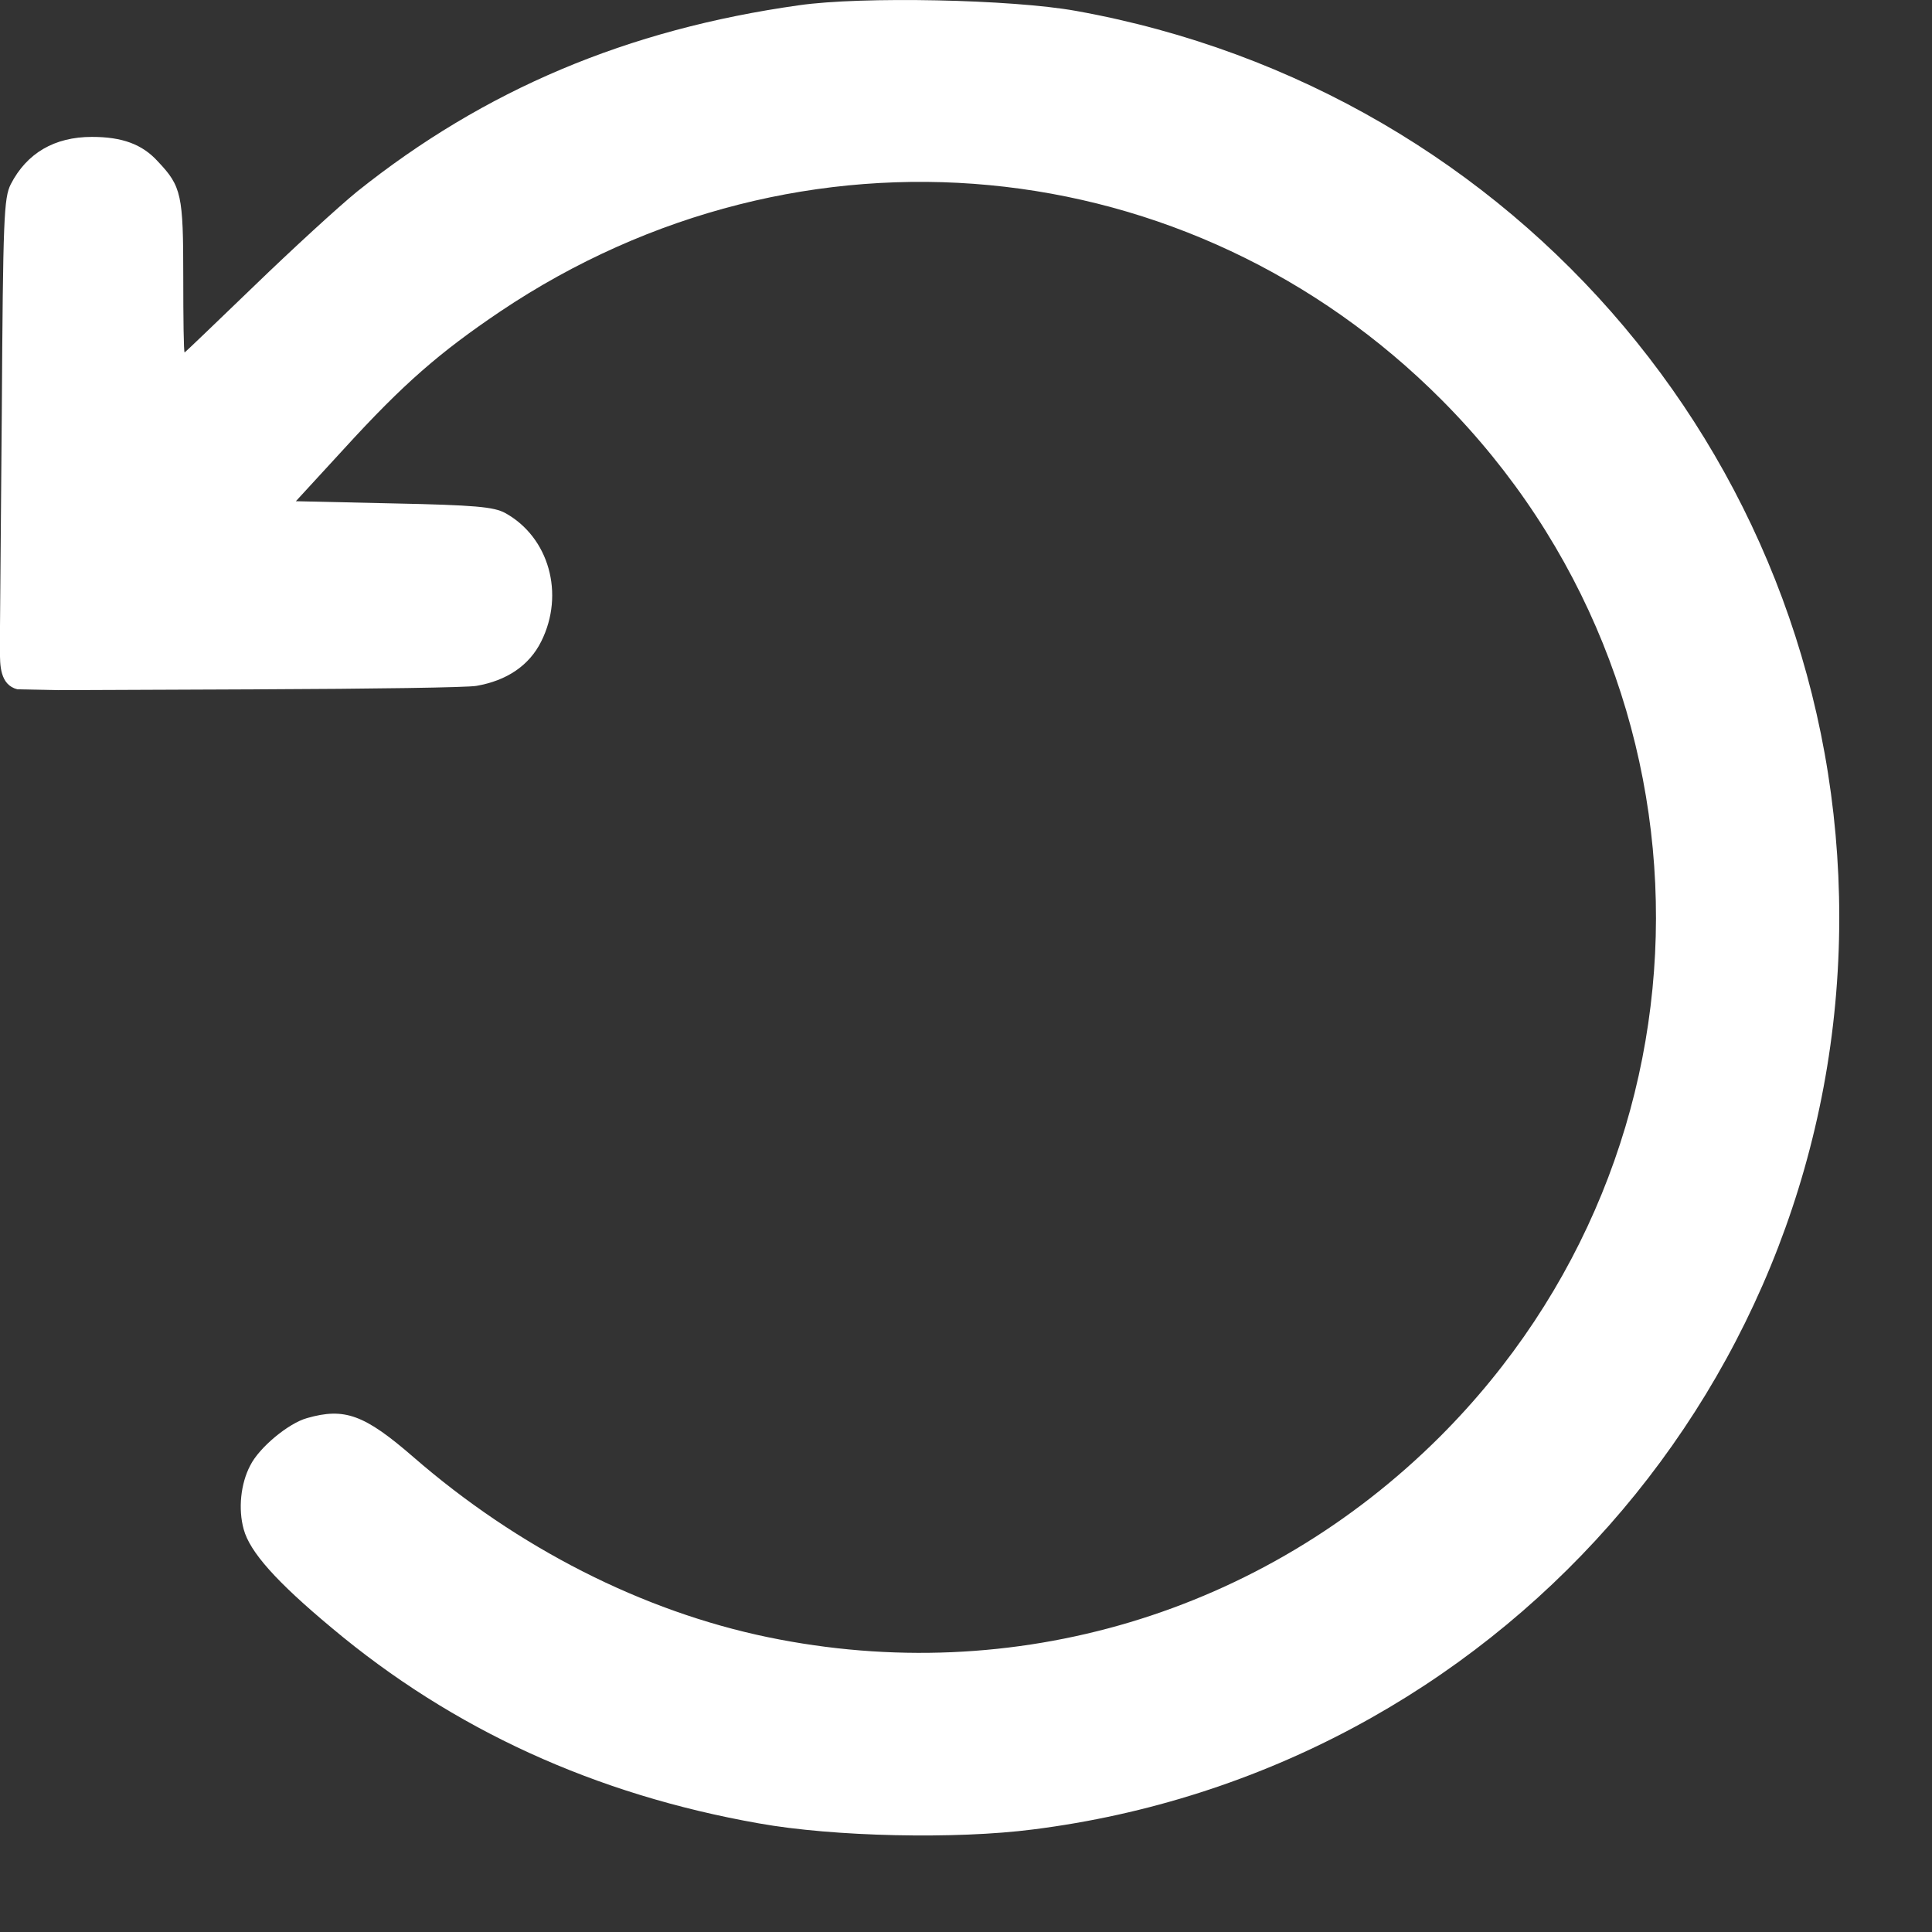 <svg width="14" height="14" viewBox="0 0 14 14" fill="none" xmlns="http://www.w3.org/2000/svg">
<rect x="0" y="0" width="14" height="14" fill="#333333" stroke="none"/>
<path d="M5.791 0.038C4.544 0.213 3.51 0.651 2.588 1.388C2.453 1.498 2.119 1.804 1.844 2.07C1.569 2.335 1.341 2.554 1.338 2.554C1.331 2.554 1.328 2.307 1.328 2.007C1.328 1.413 1.316 1.351 1.144 1.17C1.031 1.045 0.885 0.992 0.666 0.992C0.394 0.992 0.194 1.11 0.078 1.335C0.028 1.435 0.022 1.576 0.013 2.992L0 4.538V4.713C-0.001 4.818 -0.001 4.963 0.126 4.995L0.422 5.001L1.885 4.995C2.688 4.992 3.394 4.982 3.453 4.97C3.672 4.932 3.835 4.823 3.922 4.648C4.094 4.304 3.978 3.892 3.66 3.717C3.578 3.673 3.441 3.66 2.853 3.648L2.144 3.632L2.494 3.251C2.925 2.779 3.185 2.554 3.625 2.257C5.803 0.795 8.622 1.063 10.45 2.901C12.522 4.985 12.516 8.329 10.435 10.41C9.15 11.692 7.347 12.232 5.566 11.864C4.656 11.676 3.753 11.217 2.994 10.557C2.641 10.251 2.497 10.198 2.225 10.276C2.091 10.313 1.878 10.489 1.813 10.62C1.744 10.751 1.725 10.935 1.766 11.082C1.81 11.245 2 11.46 2.406 11.798C3.281 12.532 4.313 13.004 5.5 13.213C6.041 13.31 6.928 13.329 7.485 13.257C10.828 12.835 13.328 10.007 13.328 6.648C13.328 3.41 11.01 0.657 7.797 0.079C7.331 -0.005 6.244 -0.027 5.791 0.038Z" fill="white"/>
</svg>
